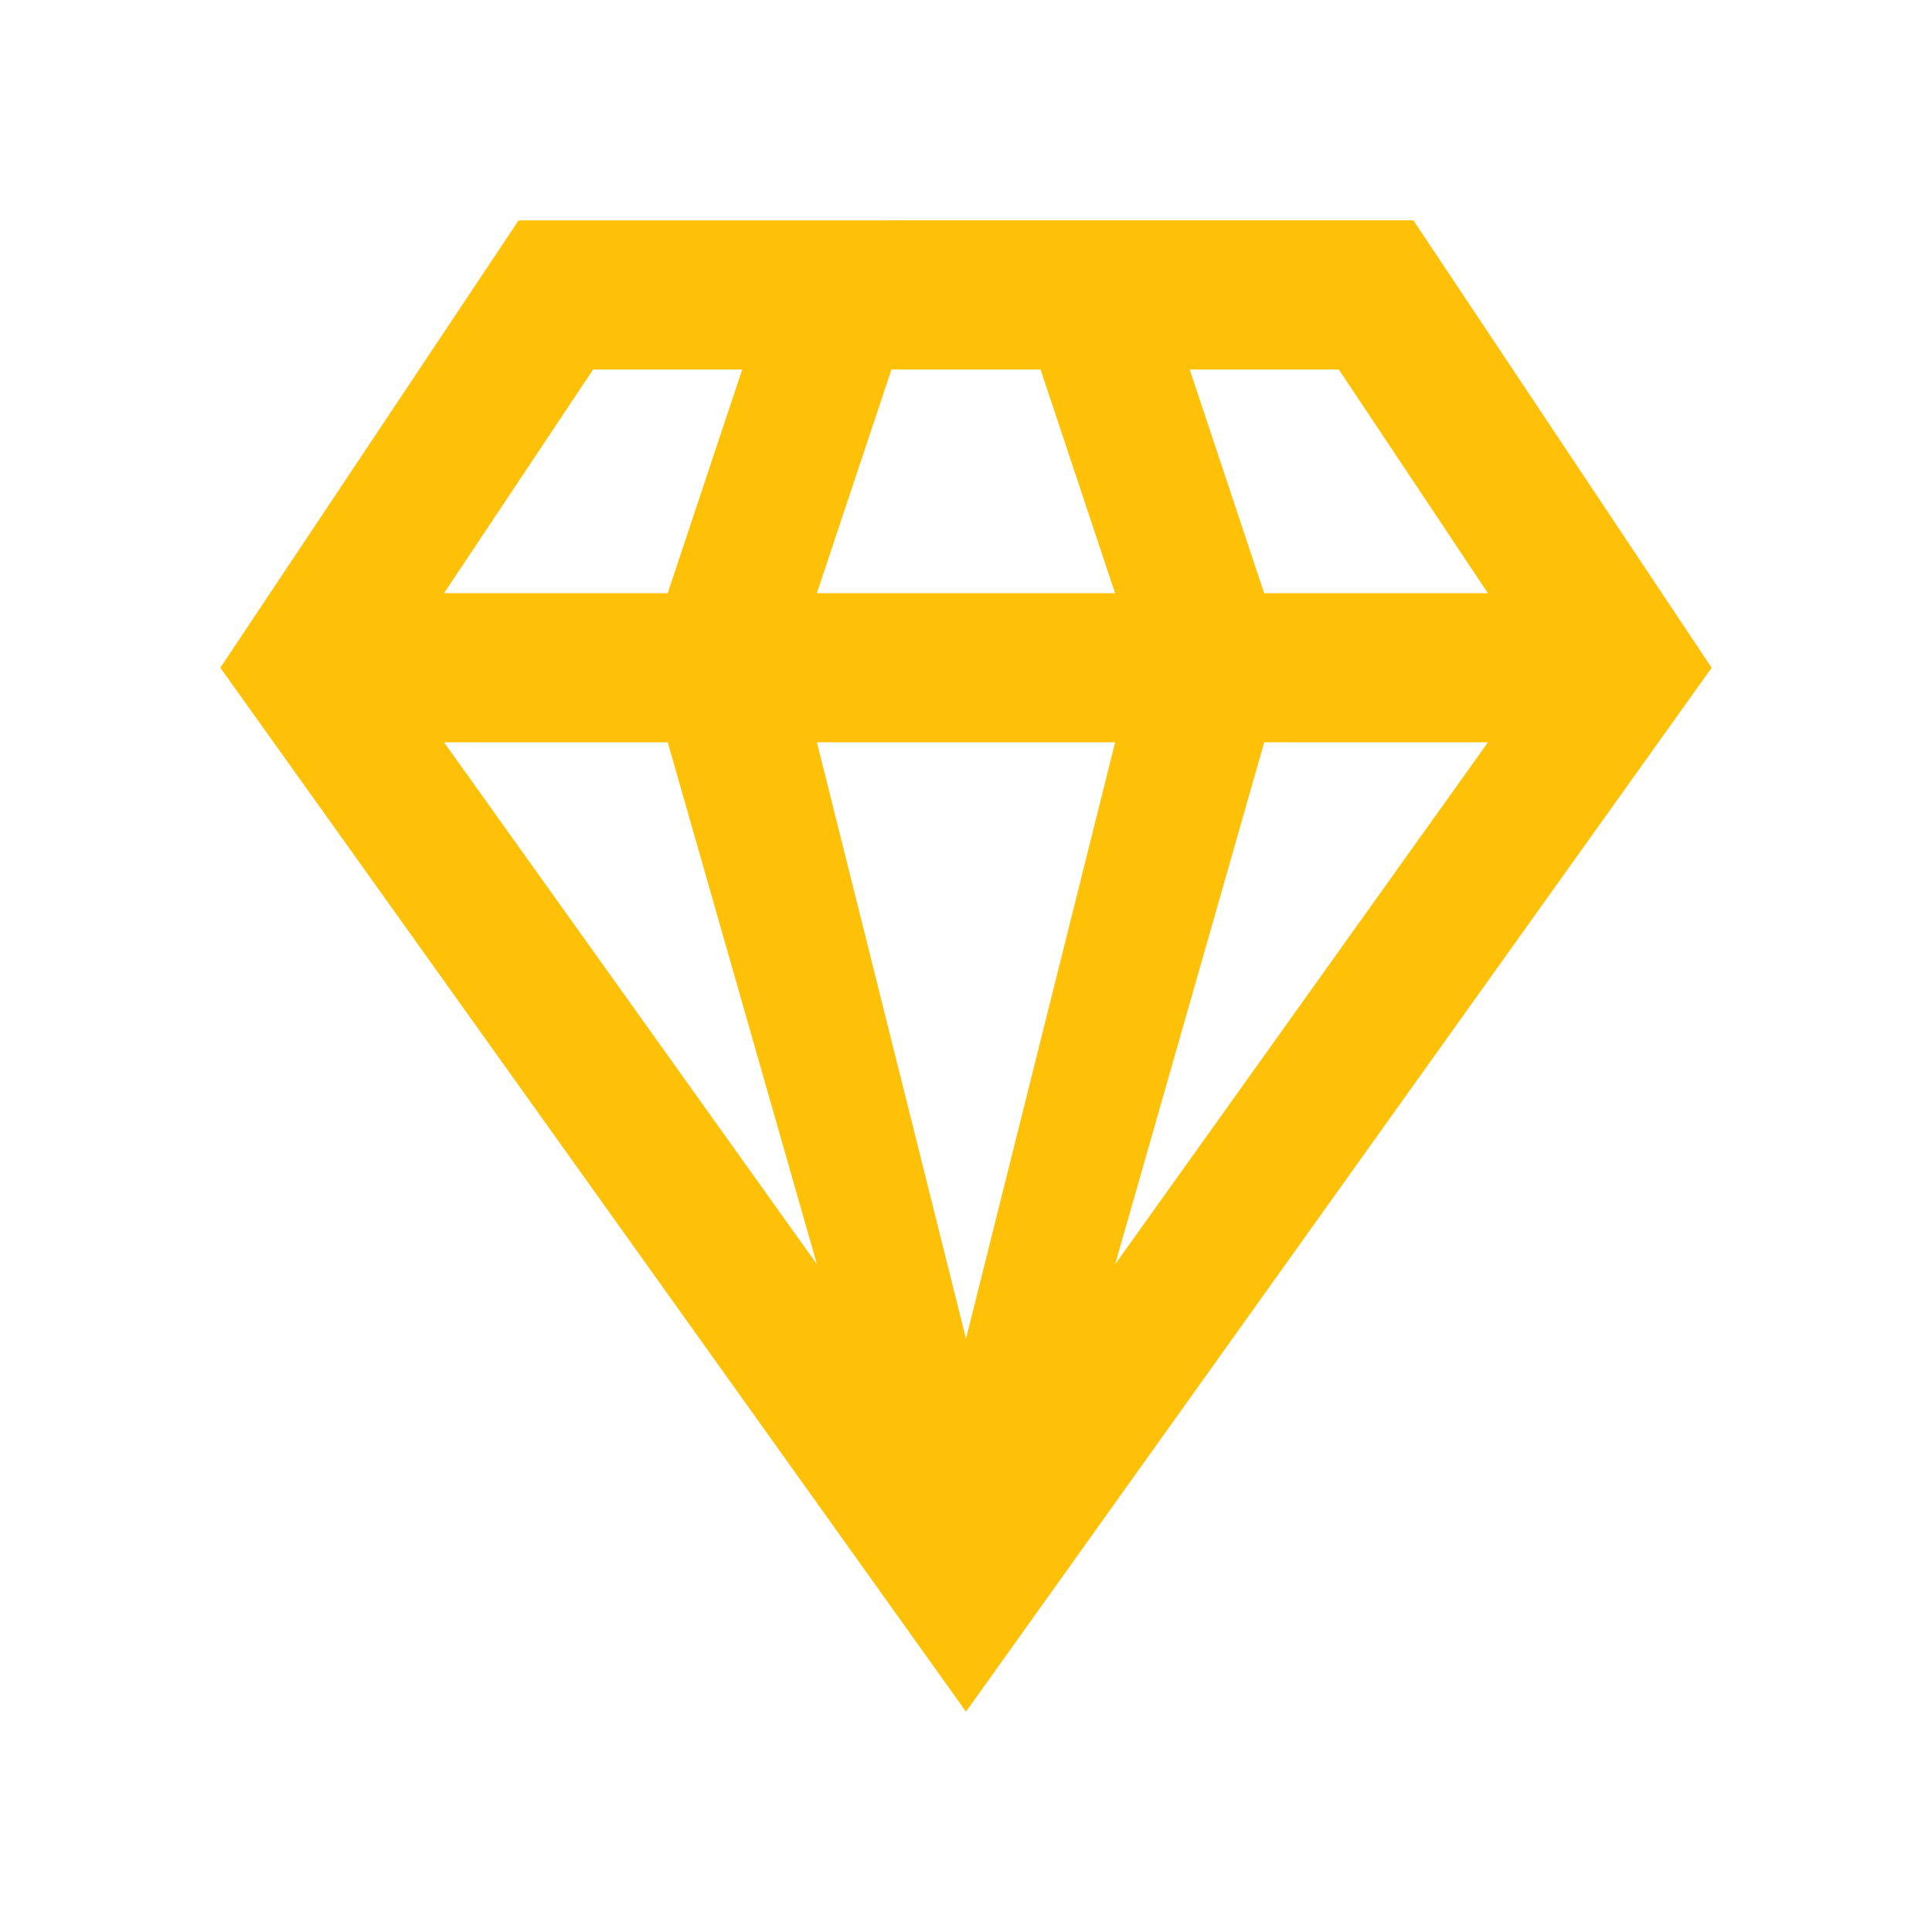 <svg xmlns="http://www.w3.org/2000/svg" viewBox="0 0 24 24" xmlns:v="https://vecta.io/nano"><path d="M15.705 9.221h2.779l-4.631 6.484m-3.705-6.484h3.705L12 16.631m-6.484-7.41h2.779l1.853 6.484M14.779 4.59h1.852l1.852 2.779h-2.779M11.074 4.59h1.852l.926 2.779h-3.705M7.368 4.59h1.852l-.926 2.779H5.516m.926-4.631L2.737 8.295 12 21.263l9.263-12.968-3.705-5.558z" fill="#ffc107"/></svg>